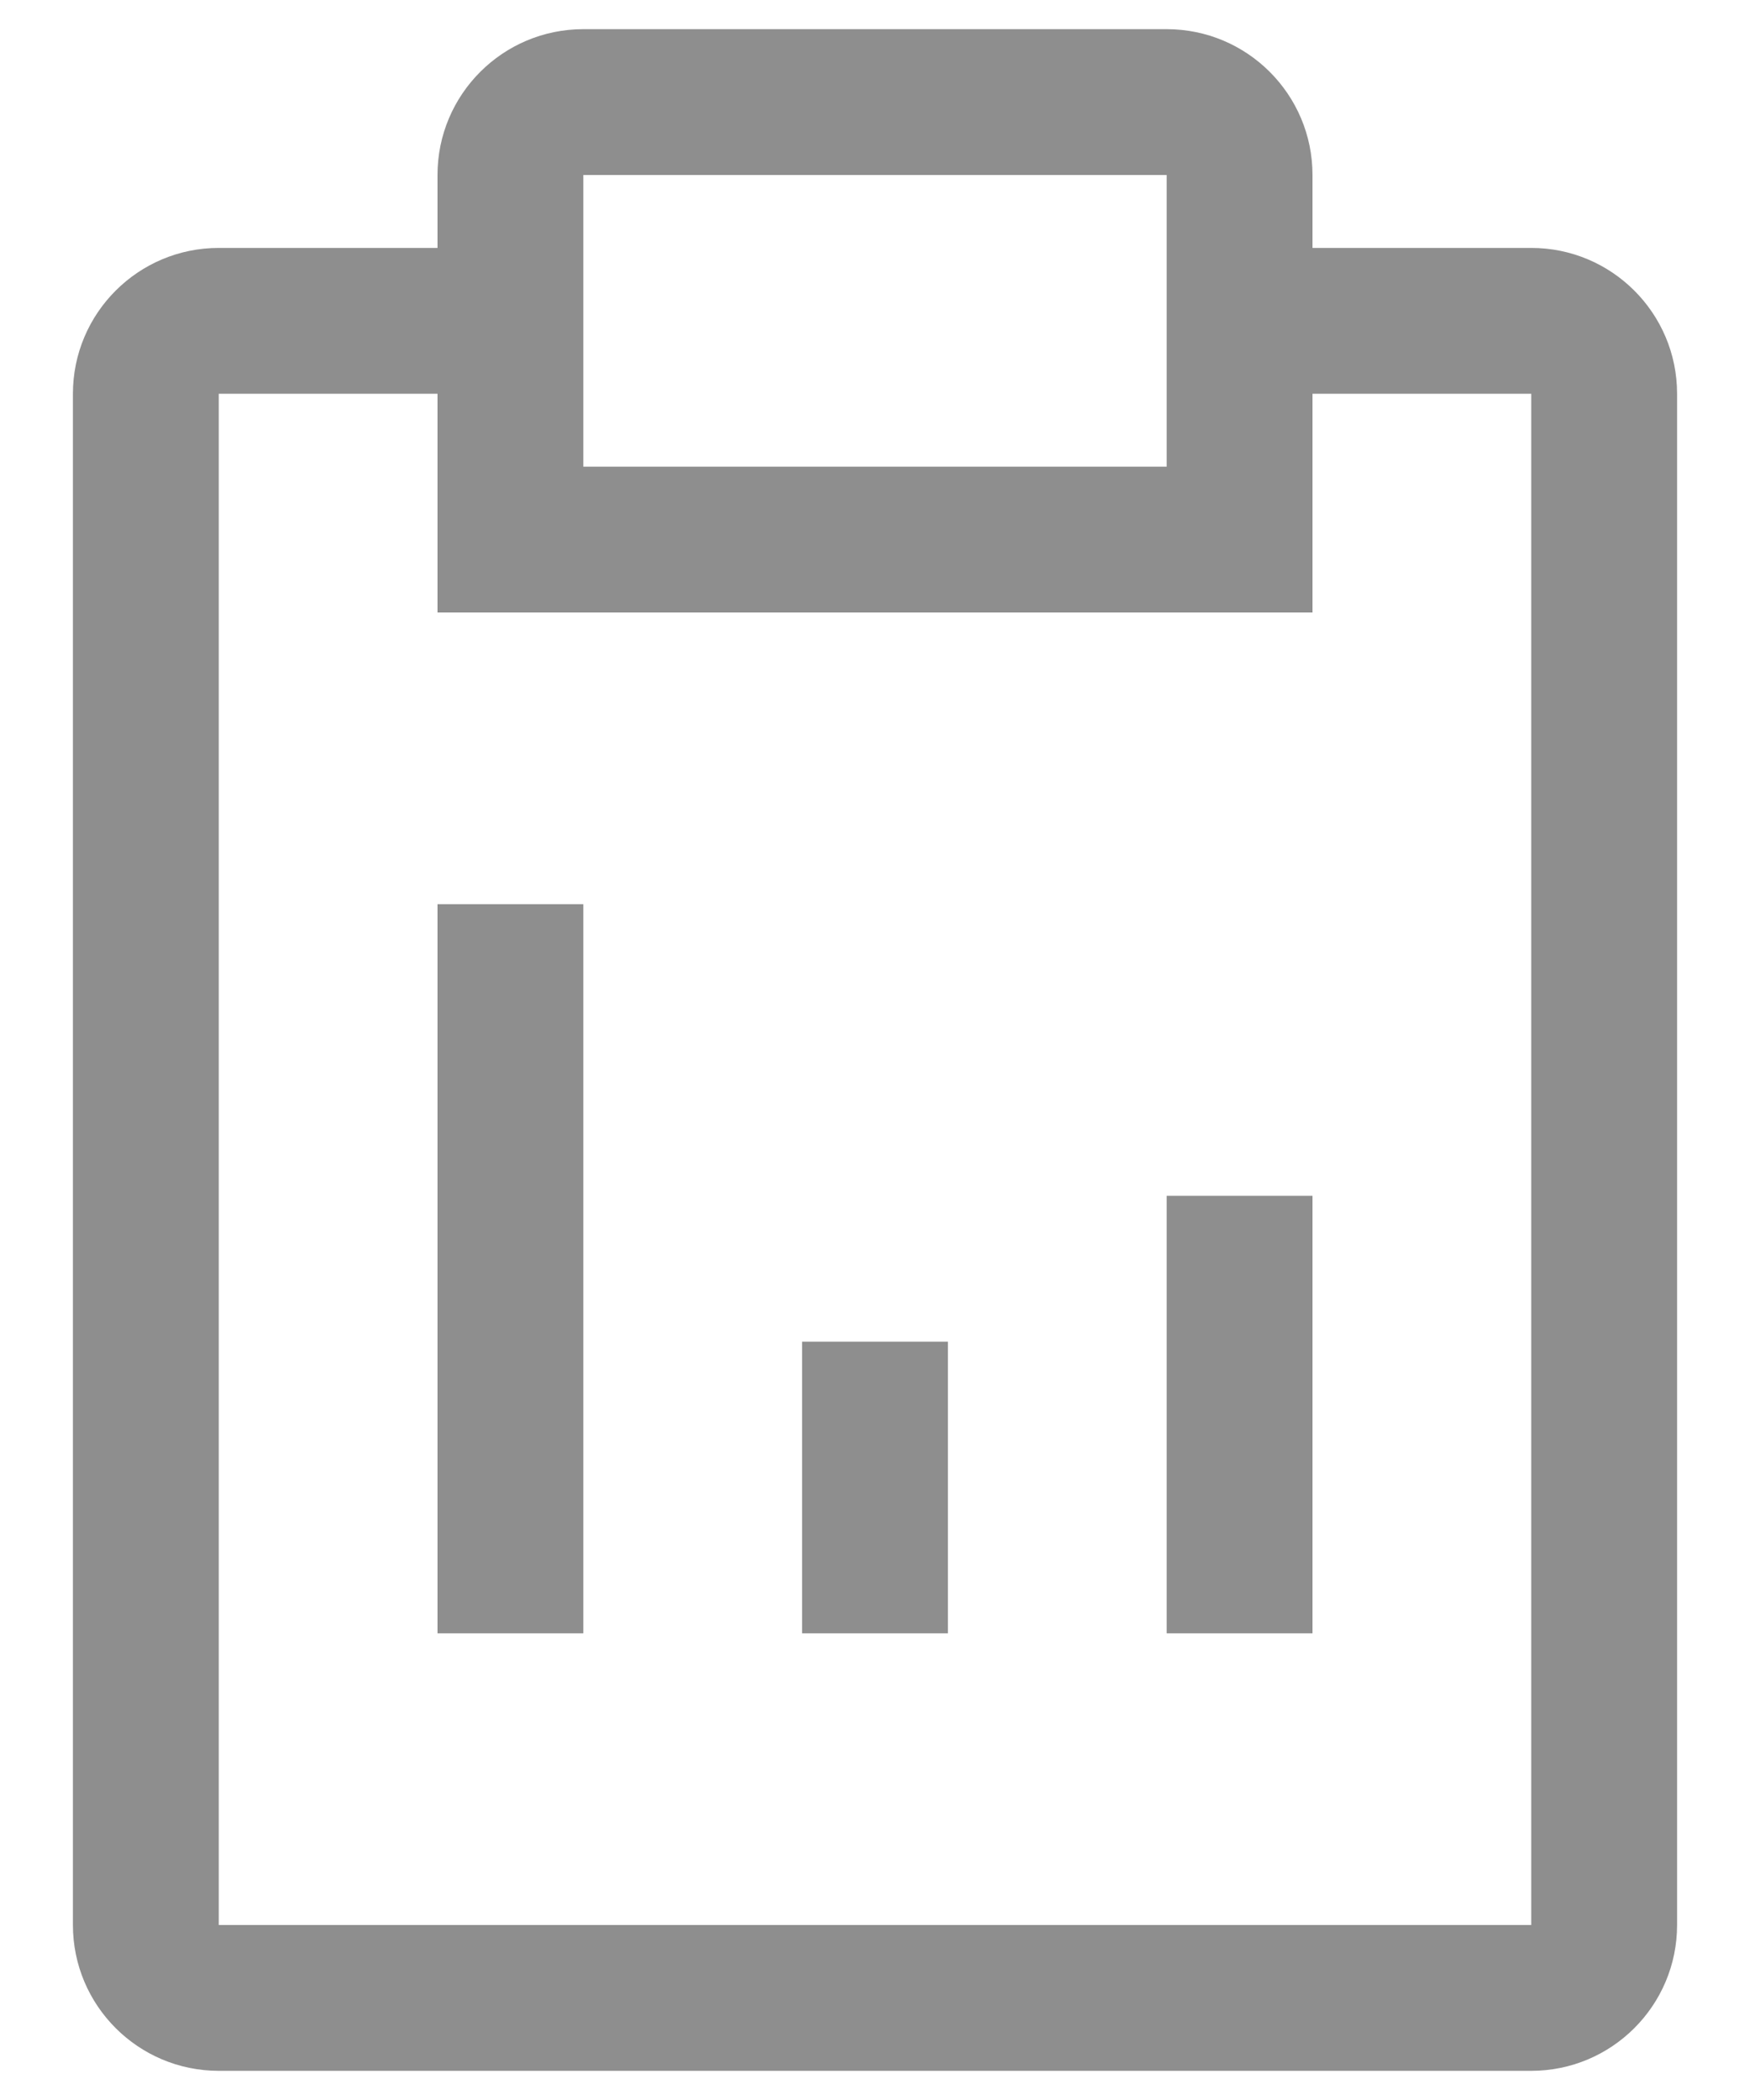<?xml version="1.0" encoding="UTF-8"?>
<svg width="15px" height="18px" viewBox="0 0 15 18" version="1.1" xmlns="http://www.w3.org/2000/svg" xmlns:xlink="http://www.w3.org/1999/xlink">
    <title>Organization / Data / report--data / 20 Copy 2</title>
    <g id="Page-1" stroke="none" stroke-width="1" fill="none" fill-rule="evenodd">
        <g id="Website---Home-Hover-Menu" transform="translate(-655, -267)" fill="#8E8E8E">
            <g id="Group-3" transform="translate(642, 223)">
                <g id="Organization-/-Data-/-report--data-/-20-Copy-2" transform="translate(10.5, 43)">
                    <path d="M9.375,12.5 L10.625,12.5 L10.625,15 L9.375,15 L9.375,12.5 Z M12.5,11.25 L13.75,11.25 L13.75,15 L12.5,15 L12.5,11.25 Z M6.25,8.75 L7.5,8.75 L7.5,15 L6.25,15 L6.25,8.75 Z M15.625,3.125 L13.75,3.125 L13.75,2.5 C13.75,1.81 13.19,1.25 12.5,1.25 L7.5,1.25 C6.81,1.25 6.25,1.81 6.25,2.5 L6.25,3.125 L4.375,3.125 C3.685,3.125 3.125,3.685 3.125,4.375 L3.125,17.5 C3.125,18.19 3.685,18.75 4.375,18.75 L15.625,18.75 C16.315,18.75 16.875,18.19 16.875,17.5 L16.875,4.375 C16.875,3.685 16.315,3.125 15.625,3.125 Z M7.5,2.5 L12.5,2.5 L12.5,5 L7.5,5 L7.5,2.5 Z M15.625,17.5 L4.375,17.5 L4.375,4.375 L6.25,4.375 L6.25,6.25 L13.75,6.25 L13.75,4.375 L15.625,4.375 L15.625,17.5 Z" id="Fill"></path>
                </g>
            </g>
        </g>
    </g>
</svg>